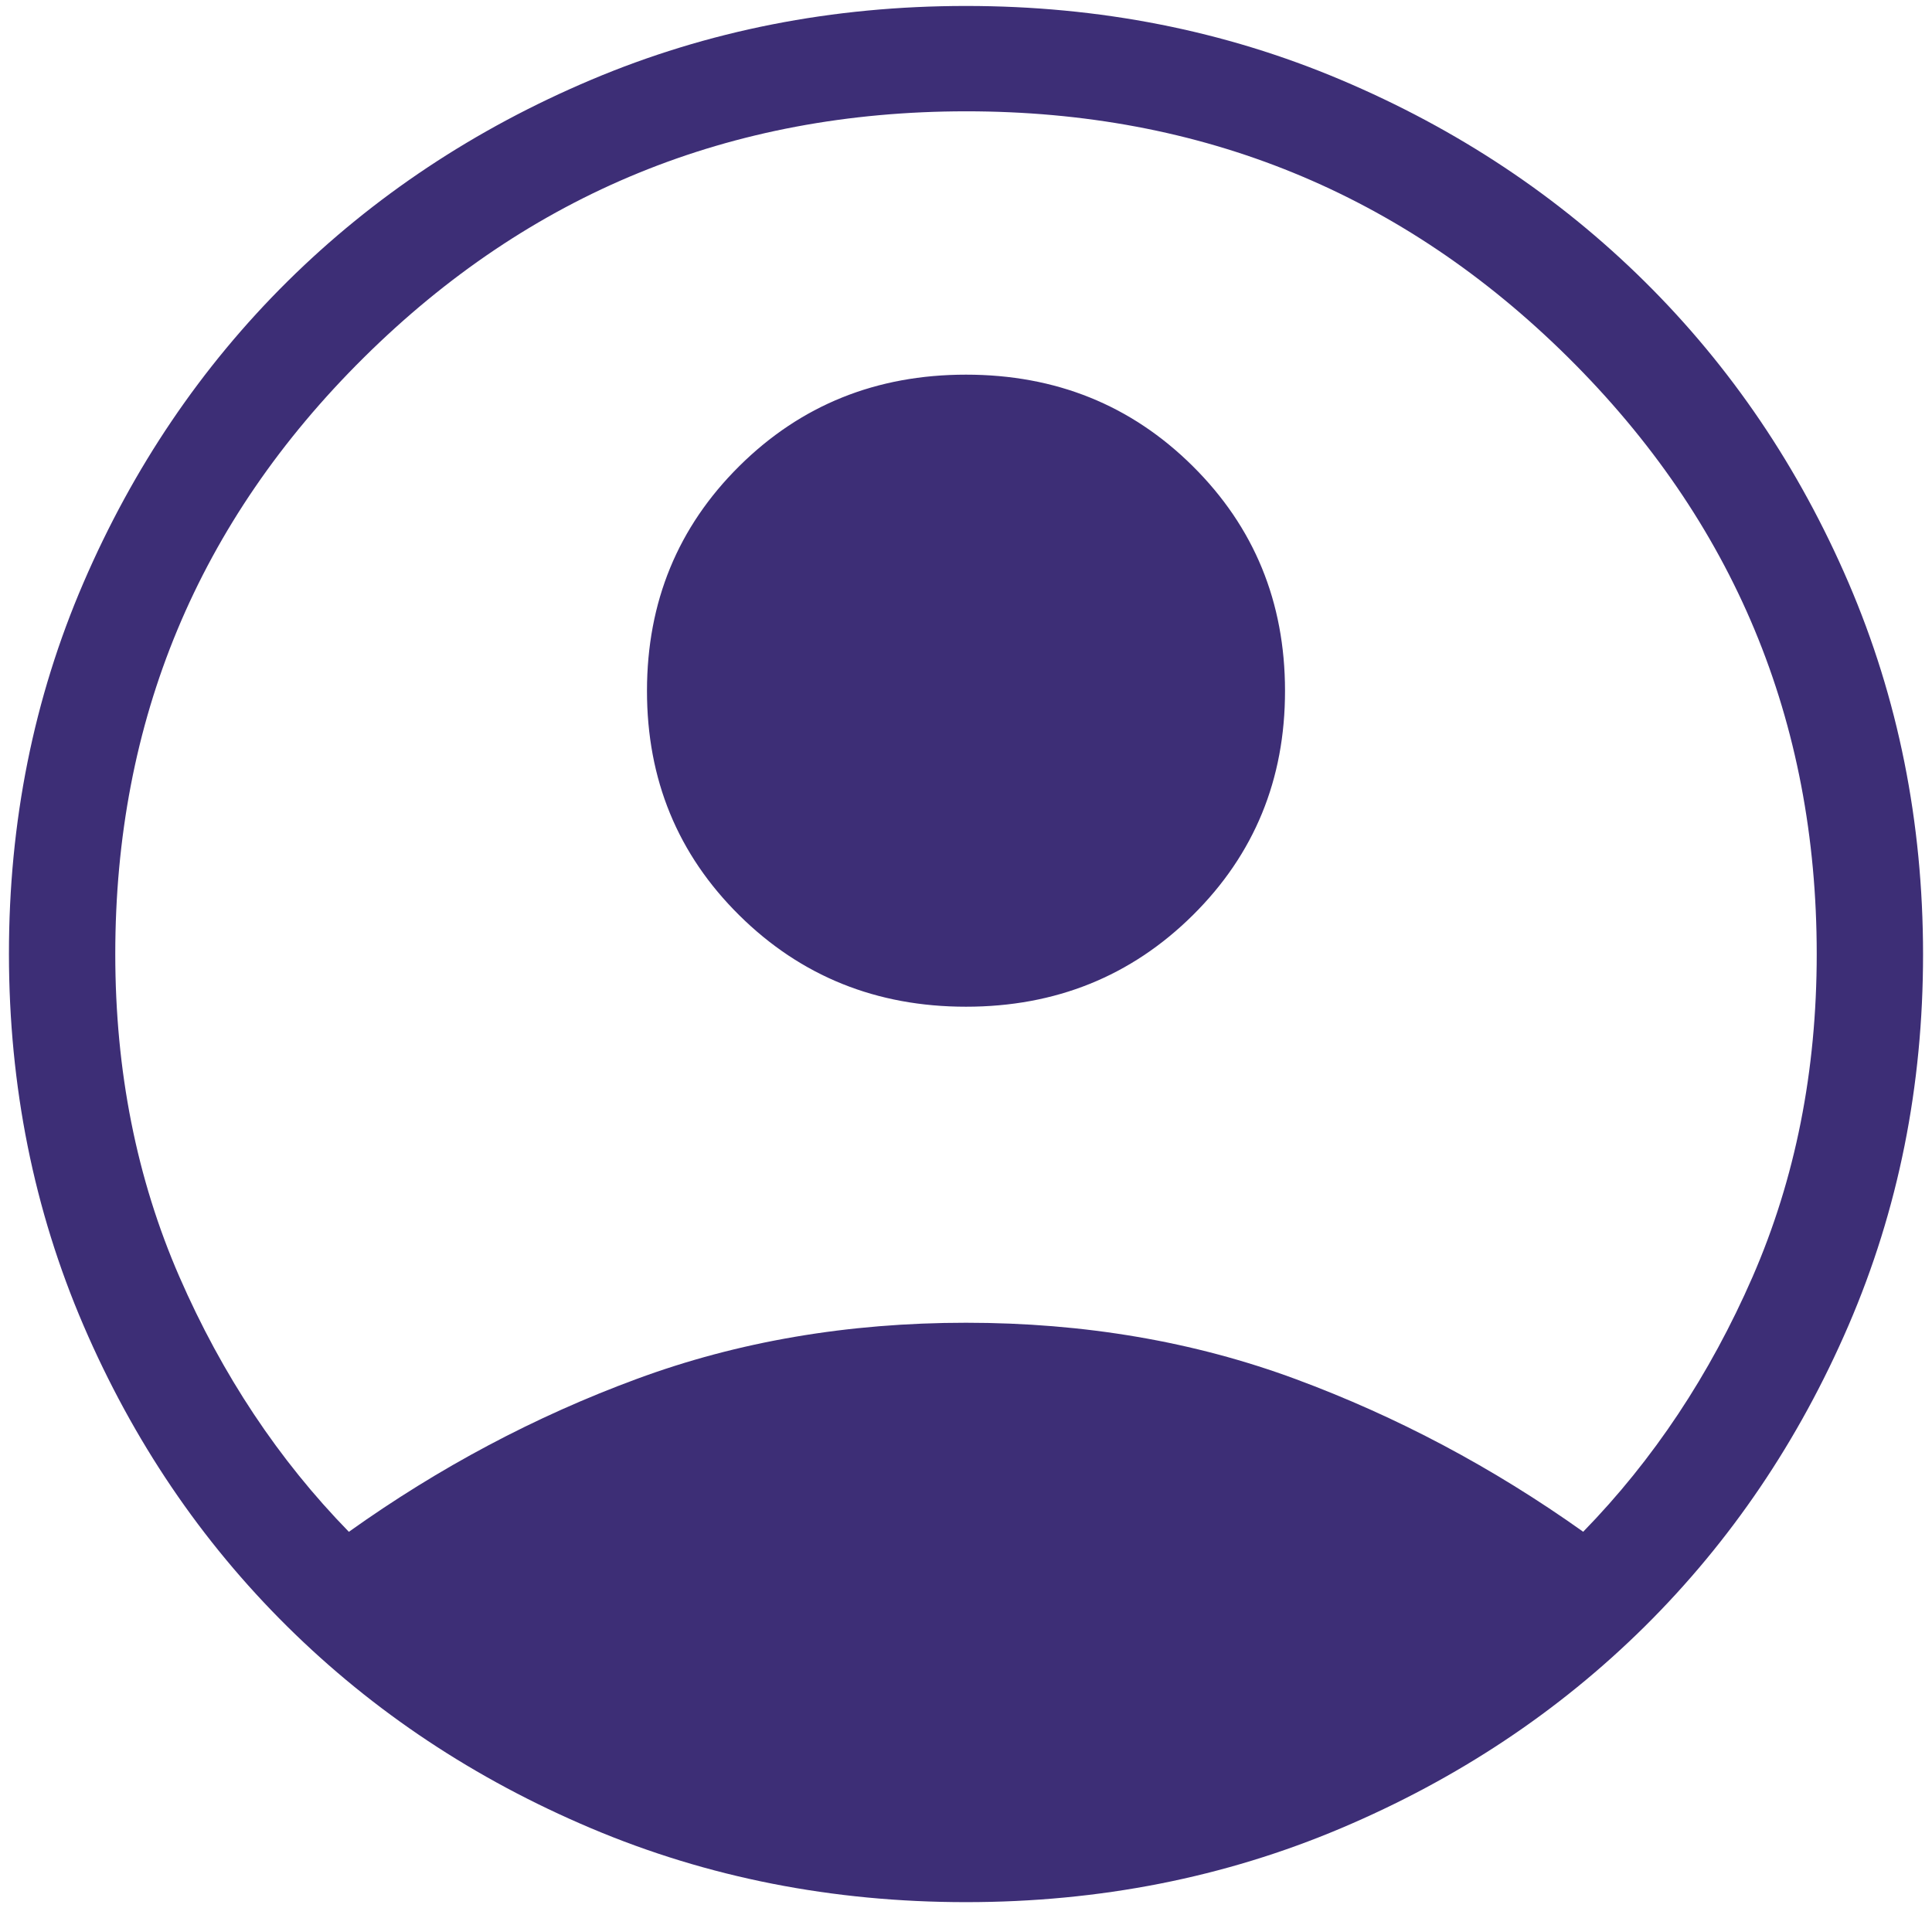 <svg width="81" height="80" viewBox="0 0 81 80" fill="none" xmlns="http://www.w3.org/2000/svg">
<path d="M14.624 64.225C18.413 61.522 22.435 59.386 26.688 57.817C30.938 56.245 35.542 55.458 40.5 55.458C45.458 55.458 50.062 56.245 54.312 57.817C58.562 59.389 62.584 61.524 66.376 64.221C69.319 61.203 71.686 57.64 73.478 53.533C75.27 49.419 76.167 44.908 76.167 40C76.167 30.21 72.694 21.872 65.748 14.988C58.801 8.104 50.386 4.664 40.5 4.667C30.614 4.67 22.198 8.112 15.252 14.993C8.306 21.874 4.833 30.21 4.833 40C4.833 44.908 5.729 49.419 7.522 53.533C9.314 57.643 11.681 61.206 14.624 64.221M40.5 42.208C36.746 42.208 33.578 40.93 30.995 38.375C28.412 35.819 27.122 32.68 27.125 28.958C27.128 25.237 28.418 22.098 30.995 19.542C33.572 16.986 36.74 15.708 40.5 15.708C44.26 15.708 47.428 16.986 50.005 19.542C52.582 22.098 53.872 25.237 53.875 28.958C53.878 32.68 52.588 35.819 50.005 38.375C47.422 40.93 44.254 42.208 40.5 42.208ZM40.5 79.75C34.903 79.75 29.665 78.718 24.784 76.654C19.904 74.59 15.657 71.769 12.043 68.192C8.428 64.614 5.581 60.407 3.5 55.569C1.42 50.731 0.378 45.541 0.375 40C0.372 34.459 1.414 29.269 3.5 24.431C5.587 19.593 8.434 15.386 12.043 11.808C15.657 8.231 19.904 5.41 24.784 3.346C29.665 1.282 34.903 0.25 40.5 0.25C46.097 0.25 51.335 1.282 56.216 3.346C61.096 5.41 65.343 8.231 68.957 11.808C72.572 15.386 75.419 19.593 77.5 24.431C79.58 29.269 80.622 34.459 80.625 40C80.628 45.541 79.586 50.731 77.5 55.569C75.413 60.407 72.566 64.614 68.957 68.192C65.343 71.769 61.096 74.59 56.216 76.654C51.335 78.718 46.097 79.75 40.5 79.75Z" fill="#3D2E76"/>
</svg>
